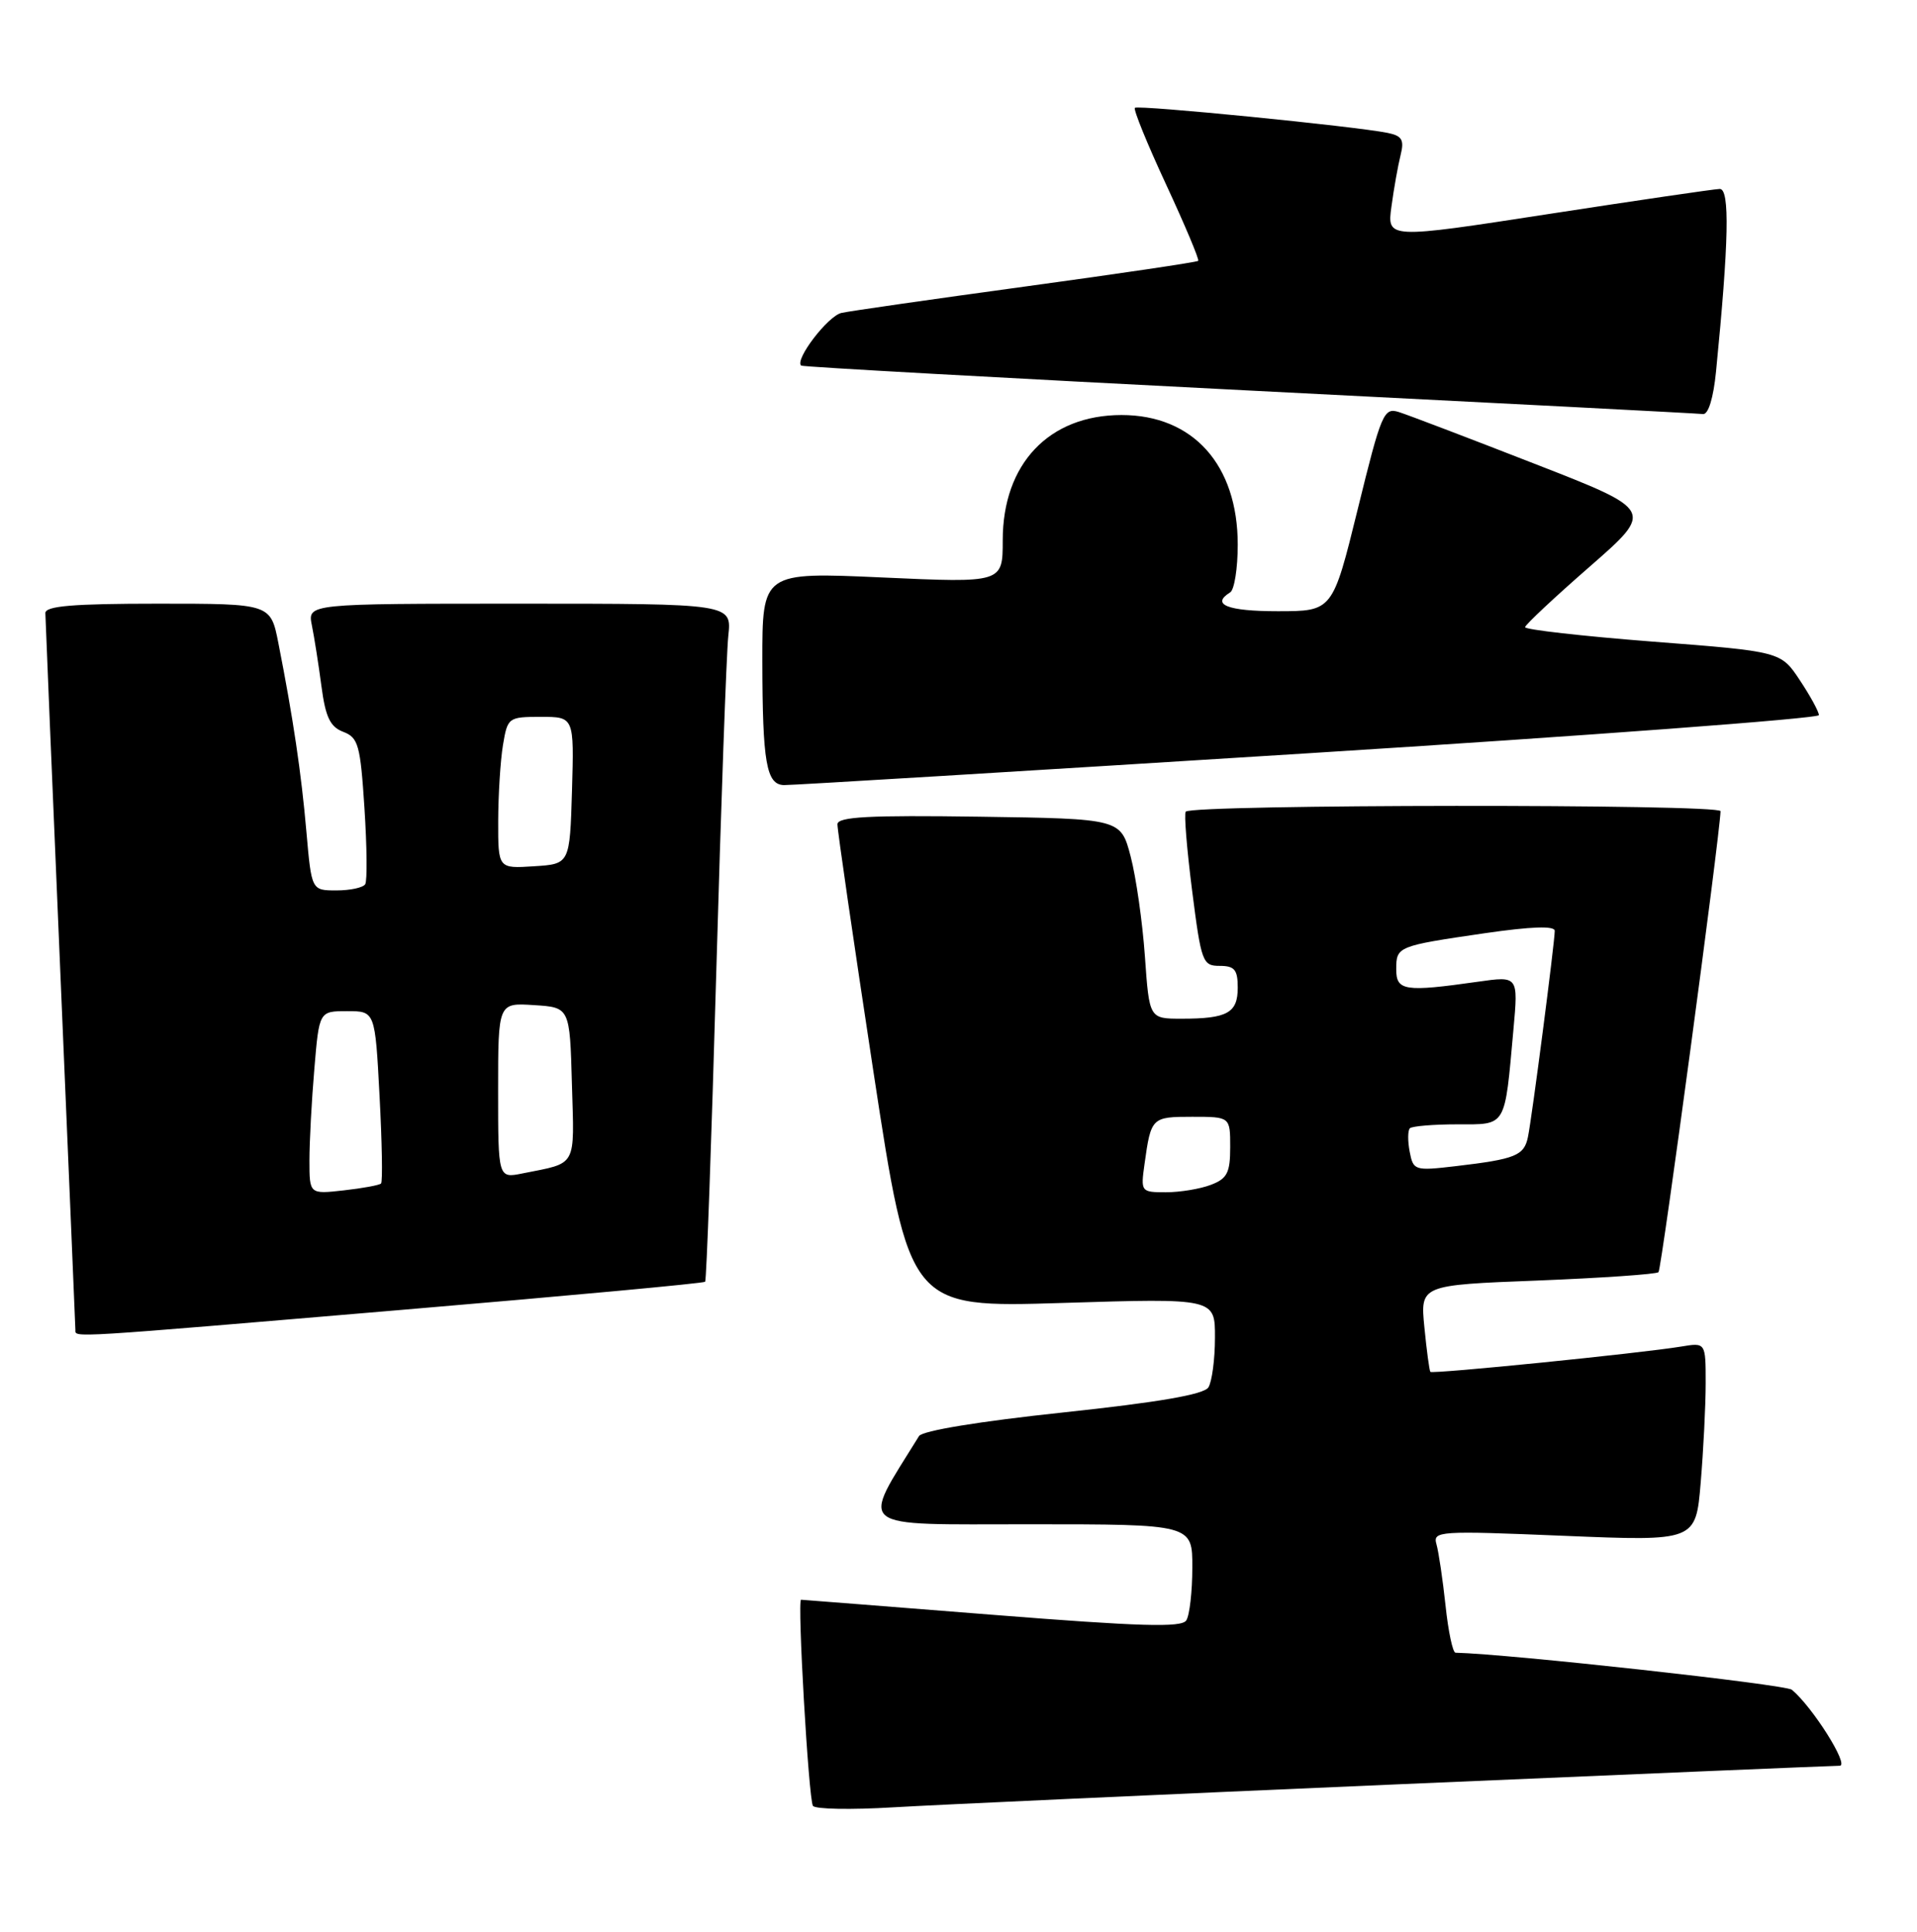 <?xml version="1.0" encoding="UTF-8" standalone="no"?>
<!DOCTYPE svg PUBLIC "-//W3C//DTD SVG 1.1//EN" "http://www.w3.org/Graphics/SVG/1.1/DTD/svg11.dtd" >
<svg xmlns="http://www.w3.org/2000/svg" xmlns:xlink="http://www.w3.org/1999/xlink" version="1.1" viewBox="0 0 254 256">
 <g >
 <path fill="currentColor"
d=" M 185.45 236.45 C 216.77 235.10 243.01 234.00 243.76 234.00 C 245.07 234.00 240.16 226.21 237.42 223.93 C 236.57 223.23 199.97 219.19 192.85 219.02 C 192.49 219.01 191.89 216.19 191.53 212.75 C 191.16 209.31 190.62 205.67 190.33 204.65 C 189.83 202.89 190.59 202.84 207.24 203.53 C 224.69 204.25 224.69 204.25 225.34 196.48 C 225.70 192.20 226.00 186.27 226.00 183.30 C 226.00 177.91 226.00 177.91 222.75 178.45 C 217.34 179.34 189.78 182.12 189.52 181.80 C 189.39 181.63 189.03 178.98 188.73 175.90 C 188.18 170.30 188.18 170.30 203.71 169.70 C 212.25 169.36 219.47 168.86 219.75 168.59 C 220.15 168.18 227.85 110.97 227.97 107.50 C 228.00 106.53 158.09 106.58 157.11 107.56 C 156.87 107.80 157.25 112.49 157.95 118.00 C 159.16 127.52 159.34 128.00 161.61 128.00 C 163.58 128.00 164.00 128.51 164.00 130.89 C 164.00 134.24 162.62 135.00 156.56 135.00 C 152.28 135.00 152.28 135.00 151.70 126.75 C 151.38 122.21 150.53 116.25 149.81 113.50 C 148.50 108.50 148.50 108.50 129.75 108.23 C 115.12 108.02 110.99 108.24 110.96 109.23 C 110.94 109.93 113.08 124.63 115.71 141.90 C 120.50 173.30 120.50 173.30 140.75 172.67 C 161.00 172.04 161.00 172.04 160.98 177.27 C 160.98 180.15 160.58 183.11 160.11 183.86 C 159.51 184.80 153.53 185.83 140.88 187.18 C 129.77 188.36 122.22 189.60 121.77 190.31 C 114.00 202.88 112.90 202.00 136.42 202.00 C 158.00 202.00 158.00 202.00 157.98 207.75 C 157.98 210.91 157.62 214.06 157.18 214.74 C 156.56 215.71 151.13 215.55 131.45 213.99 C 117.73 212.90 106.34 212.01 106.14 212.00 C 105.62 212.00 107.13 238.34 107.71 239.31 C 107.98 239.76 112.76 239.85 118.35 239.51 C 123.93 239.18 154.13 237.80 185.45 236.45 Z  M 53.31 173.58 C 75.20 171.73 93.26 170.06 93.43 169.86 C 93.61 169.66 94.27 151.28 94.90 129.00 C 95.53 106.72 96.25 86.59 96.50 84.25 C 96.96 80.00 96.96 80.00 68.86 80.00 C 40.75 80.00 40.75 80.00 41.32 82.86 C 41.64 84.43 42.21 88.07 42.59 90.94 C 43.13 95.05 43.75 96.33 45.49 96.99 C 47.48 97.75 47.75 98.74 48.29 107.10 C 48.62 112.19 48.67 116.73 48.39 117.18 C 48.11 117.63 46.40 118.00 44.58 118.00 C 41.28 118.00 41.28 118.00 40.60 110.25 C 39.93 102.49 38.83 95.09 36.89 85.25 C 35.86 80.00 35.86 80.00 20.93 80.00 C 9.65 80.00 6.00 80.31 6.01 81.25 C 6.02 81.94 6.91 103.42 8.00 129.00 C 9.09 154.57 9.98 175.84 9.99 176.25 C 10.00 177.28 8.68 177.36 53.31 173.58 Z  M 173.25 99.83 C 210.51 97.49 241.00 95.21 241.00 94.77 C 241.00 94.32 239.87 92.24 238.48 90.15 C 235.96 86.34 235.96 86.34 218.98 85.03 C 209.64 84.30 202.03 83.44 202.07 83.11 C 202.12 82.77 205.98 79.15 210.66 75.07 C 219.17 67.63 219.17 67.63 203.33 61.46 C 194.62 58.06 186.54 54.98 185.36 54.61 C 183.35 53.97 183.03 54.72 179.90 67.47 C 176.57 81.00 176.57 81.00 169.29 81.00 C 162.64 81.00 160.40 80.11 163.00 78.50 C 163.55 78.16 164.00 75.31 164.00 72.18 C 164.00 61.60 158.08 55.00 148.60 55.00 C 138.98 55.01 132.86 61.46 132.86 71.61 C 132.86 77.25 132.86 77.25 116.93 76.53 C 101.00 75.81 101.00 75.81 101.01 87.65 C 101.03 101.06 101.54 103.98 103.87 104.04 C 104.76 104.07 135.99 102.17 173.25 99.83 Z  M 227.37 49.25 C 229.07 32.07 229.22 25.00 227.86 25.04 C 227.11 25.06 216.89 26.56 205.14 28.37 C 183.77 31.67 183.77 31.67 184.37 27.34 C 184.69 24.95 185.24 21.90 185.58 20.54 C 186.08 18.53 185.77 18.00 183.85 17.61 C 179.60 16.74 150.78 13.88 150.37 14.29 C 150.15 14.51 152.02 19.10 154.52 24.48 C 157.02 29.87 158.93 34.41 158.76 34.57 C 158.59 34.74 148.34 36.26 135.98 37.95 C 123.62 39.64 112.60 41.22 111.49 41.47 C 109.70 41.87 105.27 47.66 106.15 48.45 C 106.34 48.62 133.05 50.10 165.50 51.75 C 197.95 53.39 225.02 54.79 225.65 54.87 C 226.35 54.95 227.03 52.72 227.37 49.25 Z  M 151.65 154.25 C 152.51 148.08 152.59 148.00 157.97 148.00 C 163.00 148.00 163.00 148.00 163.00 152.02 C 163.00 155.42 162.60 156.20 160.43 157.02 C 159.02 157.56 156.35 158.00 154.50 158.00 C 151.18 158.00 151.13 157.95 151.65 154.25 Z  M 186.78 152.62 C 186.51 151.21 186.52 149.81 186.81 149.52 C 187.10 149.24 189.92 149.00 193.09 149.00 C 199.67 149.00 199.35 149.53 200.53 136.42 C 201.17 129.34 201.17 129.34 195.83 130.10 C 186.12 131.48 185.00 131.31 185.00 128.47 C 185.00 125.42 185.11 125.37 196.75 123.67 C 202.90 122.78 206.00 122.67 206.00 123.36 C 206.00 124.87 202.98 148.13 202.45 150.68 C 201.94 153.15 200.80 153.61 192.89 154.54 C 187.43 155.18 187.26 155.12 186.78 152.62 Z  M 41.00 153.78 C 41.00 151.32 41.29 145.86 41.65 141.65 C 42.29 134.00 42.29 134.00 46.00 134.00 C 49.70 134.00 49.70 134.00 50.29 145.22 C 50.62 151.40 50.71 156.63 50.49 156.84 C 50.28 157.06 48.05 157.47 45.55 157.75 C 41.00 158.26 41.00 158.26 41.00 153.78 Z  M 66.00 144.52 C 66.00 132.89 66.00 132.89 70.75 133.20 C 75.50 133.50 75.50 133.50 75.78 143.67 C 76.10 154.84 76.54 154.04 69.25 155.50 C 66.00 156.16 66.00 156.16 66.00 144.52 Z  M 66.01 108.80 C 66.02 105.34 66.30 100.81 66.64 98.75 C 67.25 95.08 67.35 95.00 71.67 95.00 C 76.07 95.00 76.07 95.00 75.79 104.75 C 75.50 114.50 75.50 114.50 70.75 114.80 C 66.00 115.11 66.00 115.11 66.01 108.80 Z "/>
</g>
</svg>